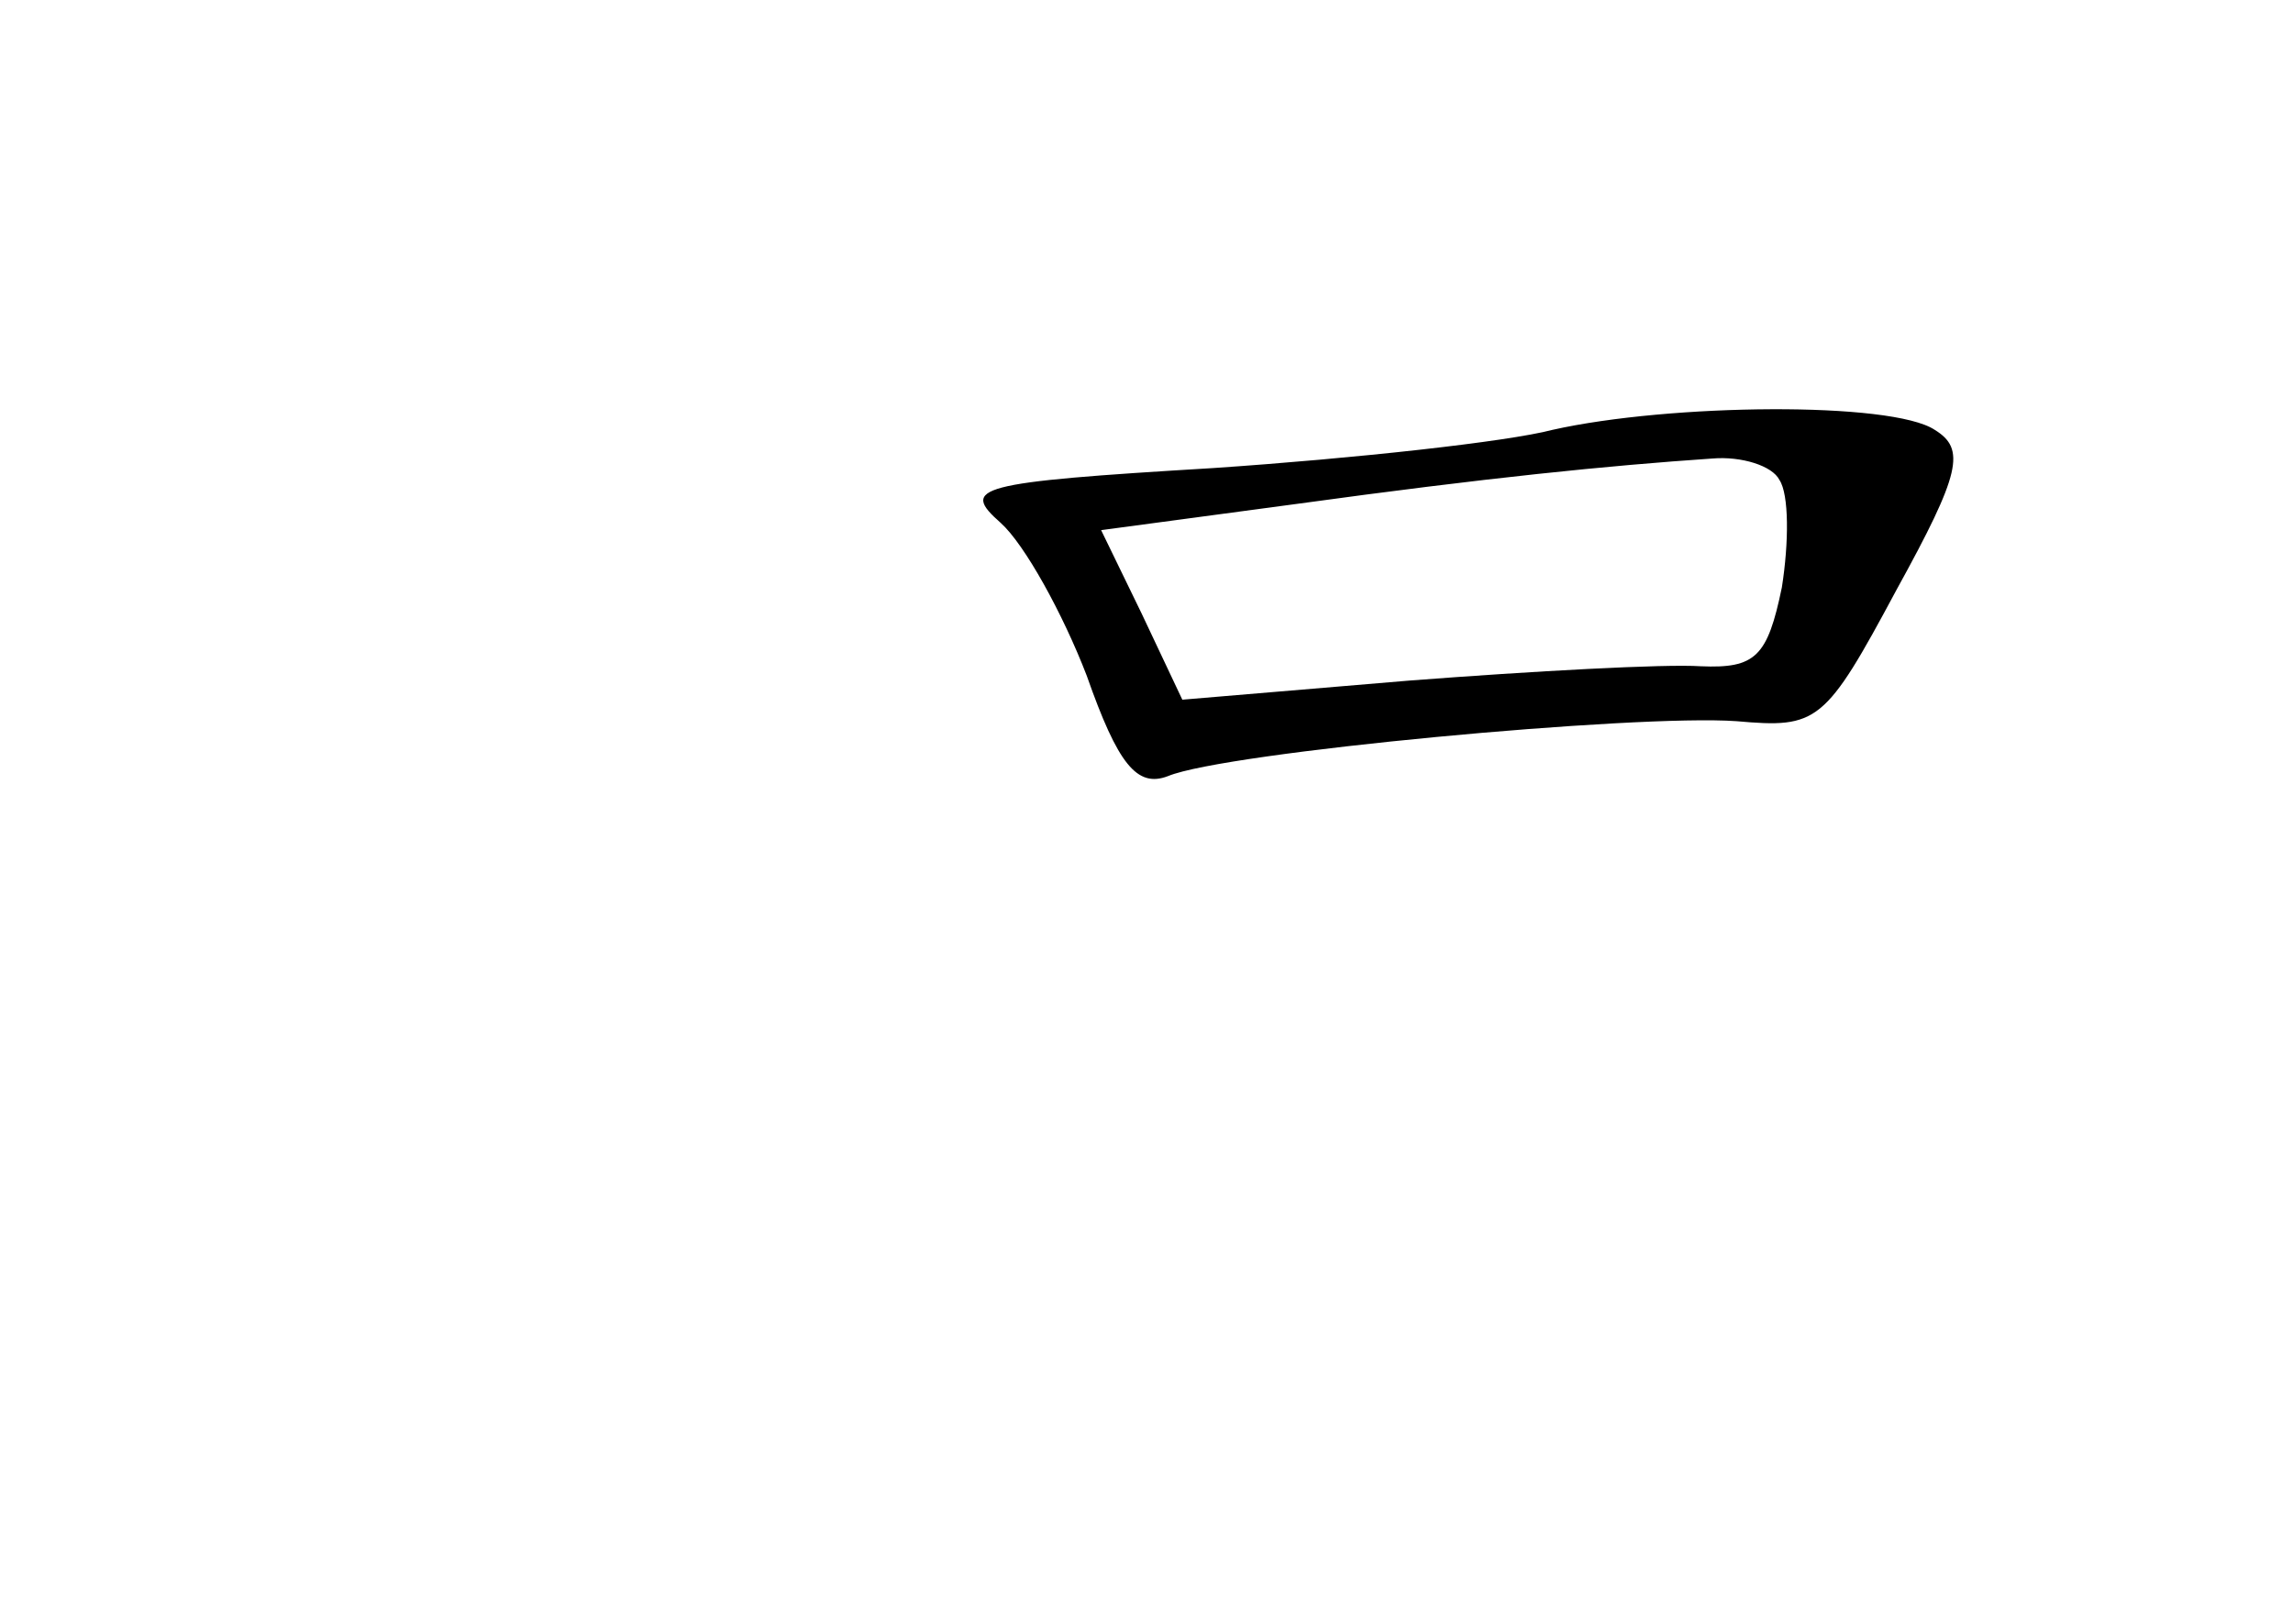 <?xml version="1.0" standalone="no"?>
<!DOCTYPE svg PUBLIC "-//W3C//DTD SVG 20010904//EN"
 "http://www.w3.org/TR/2001/REC-SVG-20010904/DTD/svg10.dtd">
<svg version="1.0" xmlns="http://www.w3.org/2000/svg"
 width="96pt" height="68pt" viewBox="0 0 96 68"
 preserveAspectRatio="xMidYMid meet">
<g transform="translate(0,68) scale(0.1,-0.1)"
fill="#000000" stroke="none">
<path d="M650 500 c-19 -5 -83 -12 -142 -16 -100 -6 -106 -8 -89 -23 10 -9 26
-38 36 -64 13 -37 21 -47 34 -42 24 10 196 26 238 23 34 -3 37 -1 67 55 27 49
29 59 16 67 -18 12 -111 11 -160 0z m95 -21 c4 -6 4 -26 1 -45 -6 -29 -11 -34
-34 -33 -15 1 -70 -2 -122 -6 l-95 -8 -17 36 -17 35 82 11 c80 11 130 16 174
19 12 1 25 -3 28 -9z"/>
</g>
</svg>
